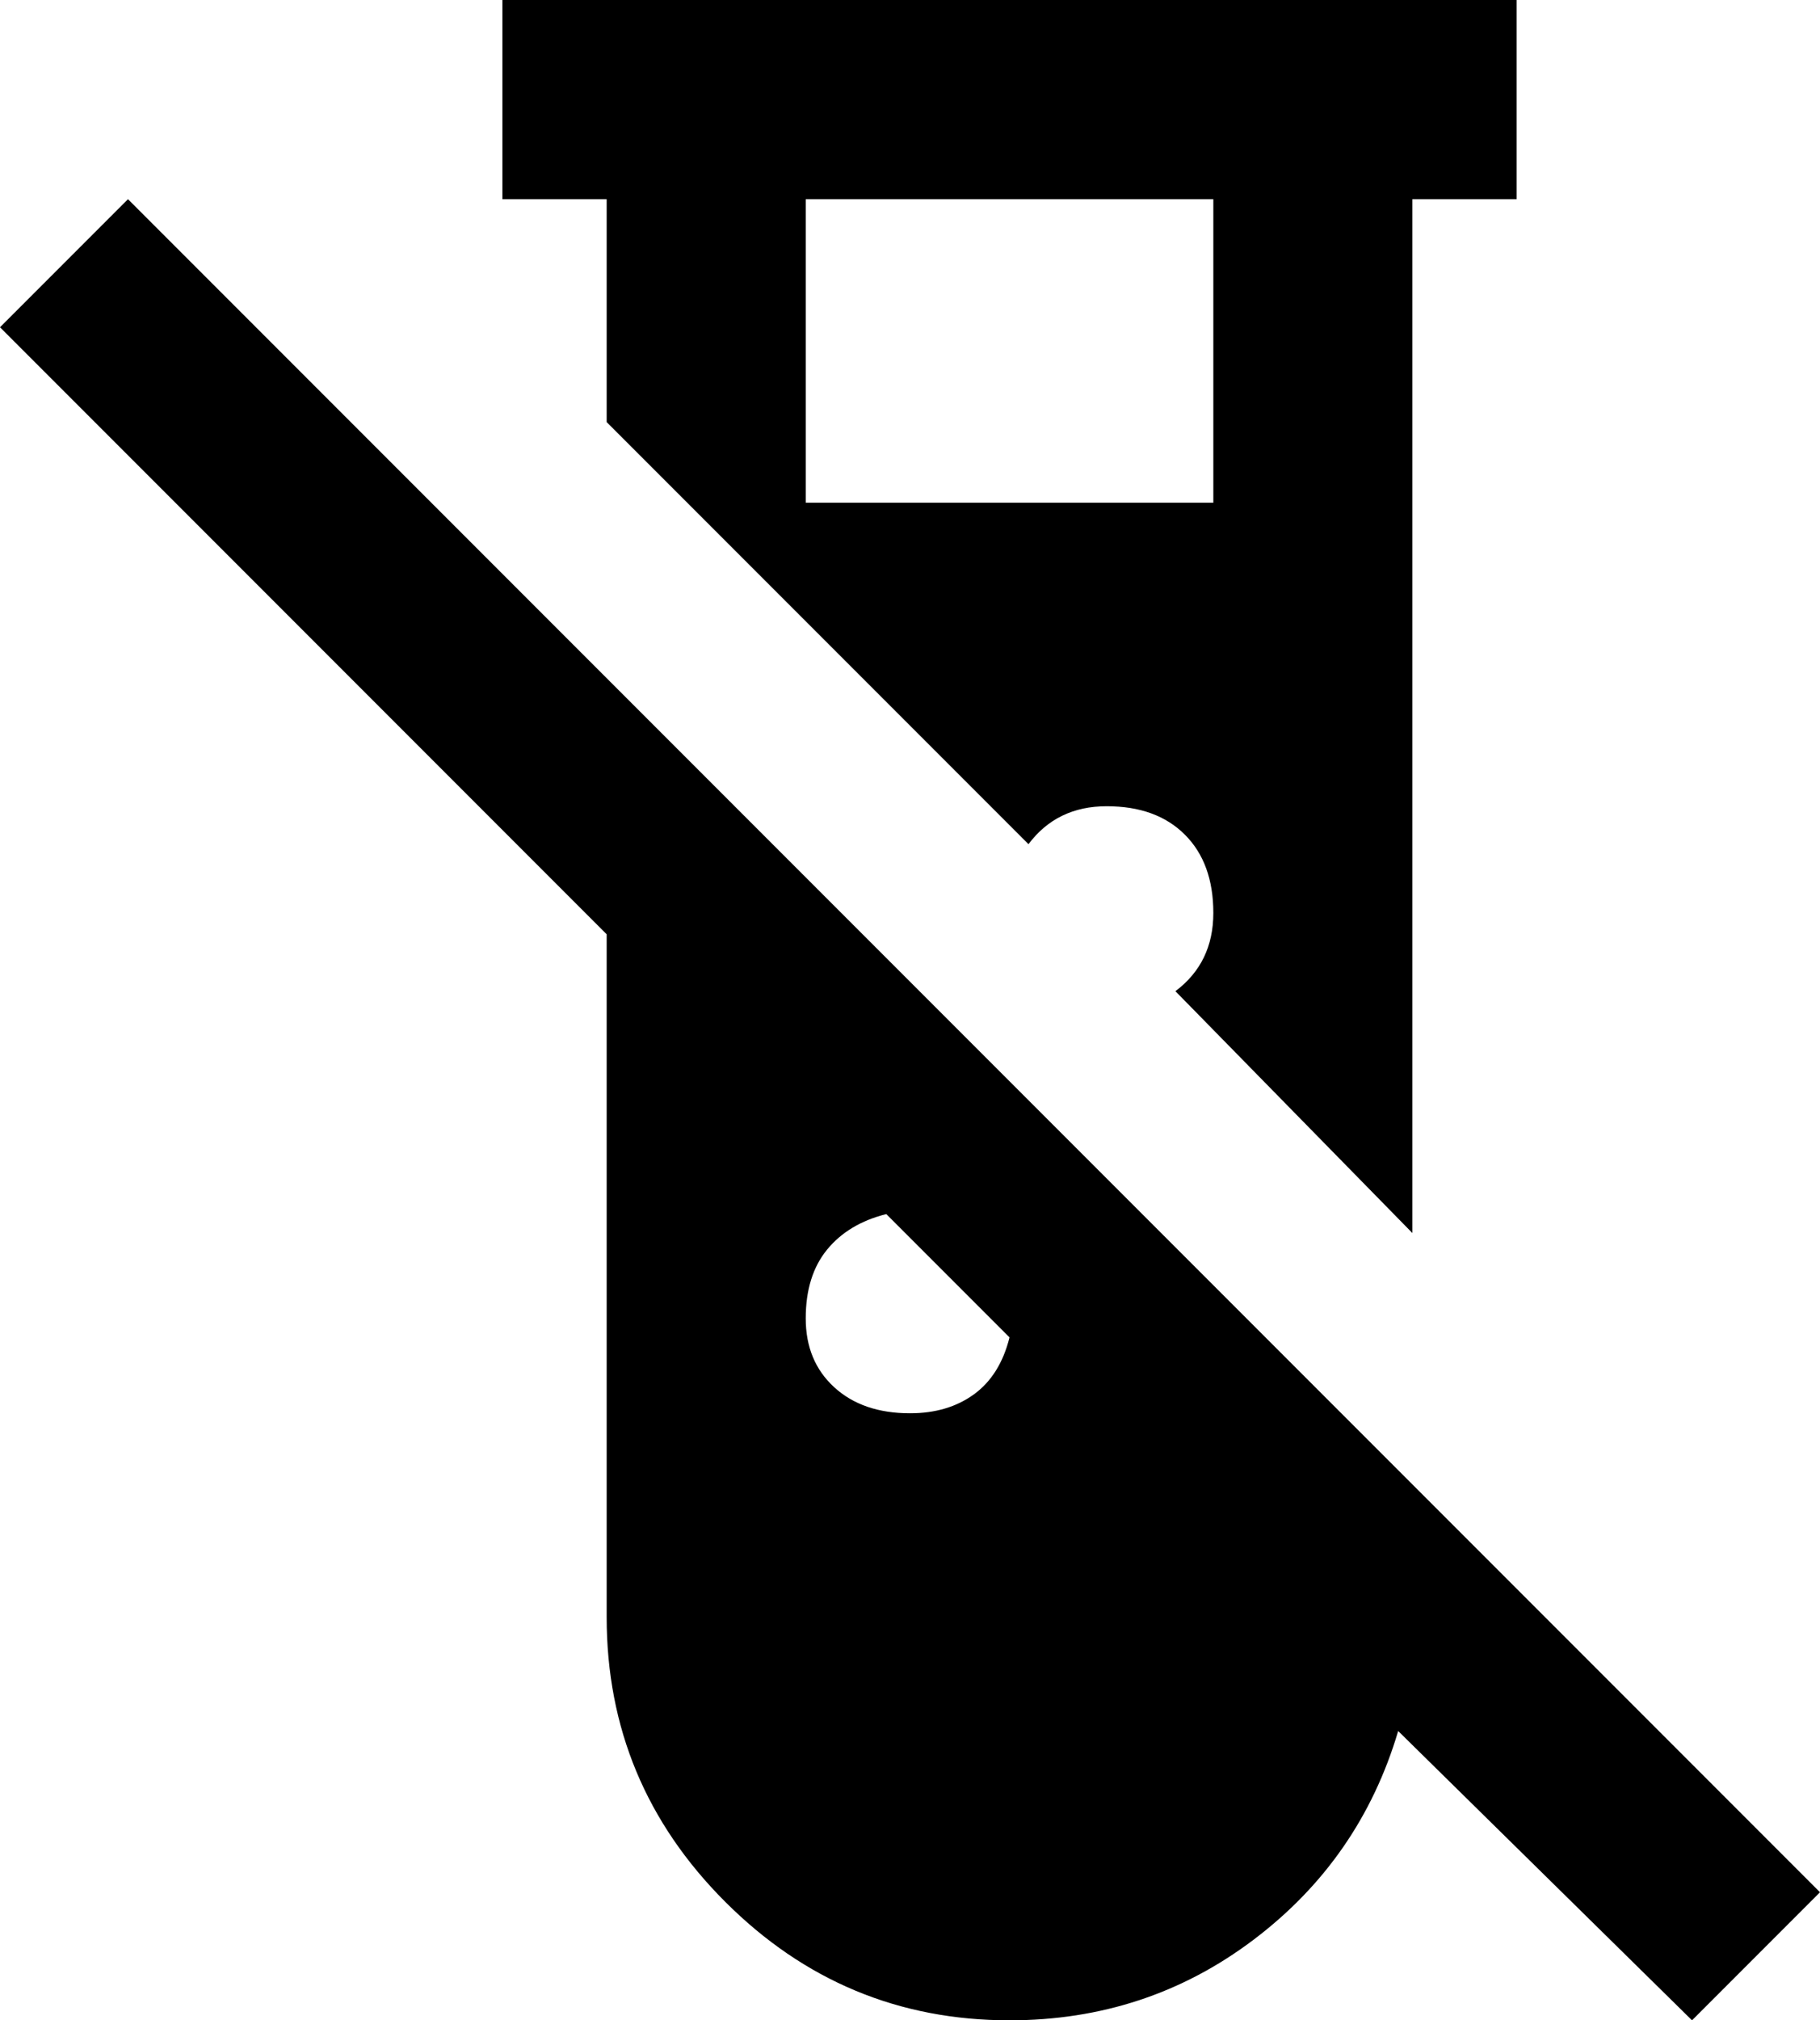 <svg xmlns="http://www.w3.org/2000/svg" viewBox="43 -21 384 426">
      <g transform="scale(1 -1) translate(0 -384)">
        <path d="M43 336 70 363 427 6 400 -21 338 40Q330 13 307.5 -4.0Q285 -21 256 -21Q221 -21 196.0 4.0Q171 29 171 64V208ZM149 405H363V363H341V145L291 196Q299 202 299.0 212.5Q299 223 293.0 229.0Q287 235 276.5 235.0Q266 235 260 227L171 316V363H149ZM235 107Q243 107 248.5 111.0Q254 115 256 123L230 149Q222 147 217.5 141.5Q213 136 213.0 127.0Q213 118 219.0 112.5Q225 107 235 107ZM299 299V363H213V299Z" />
      </g>
    </svg>